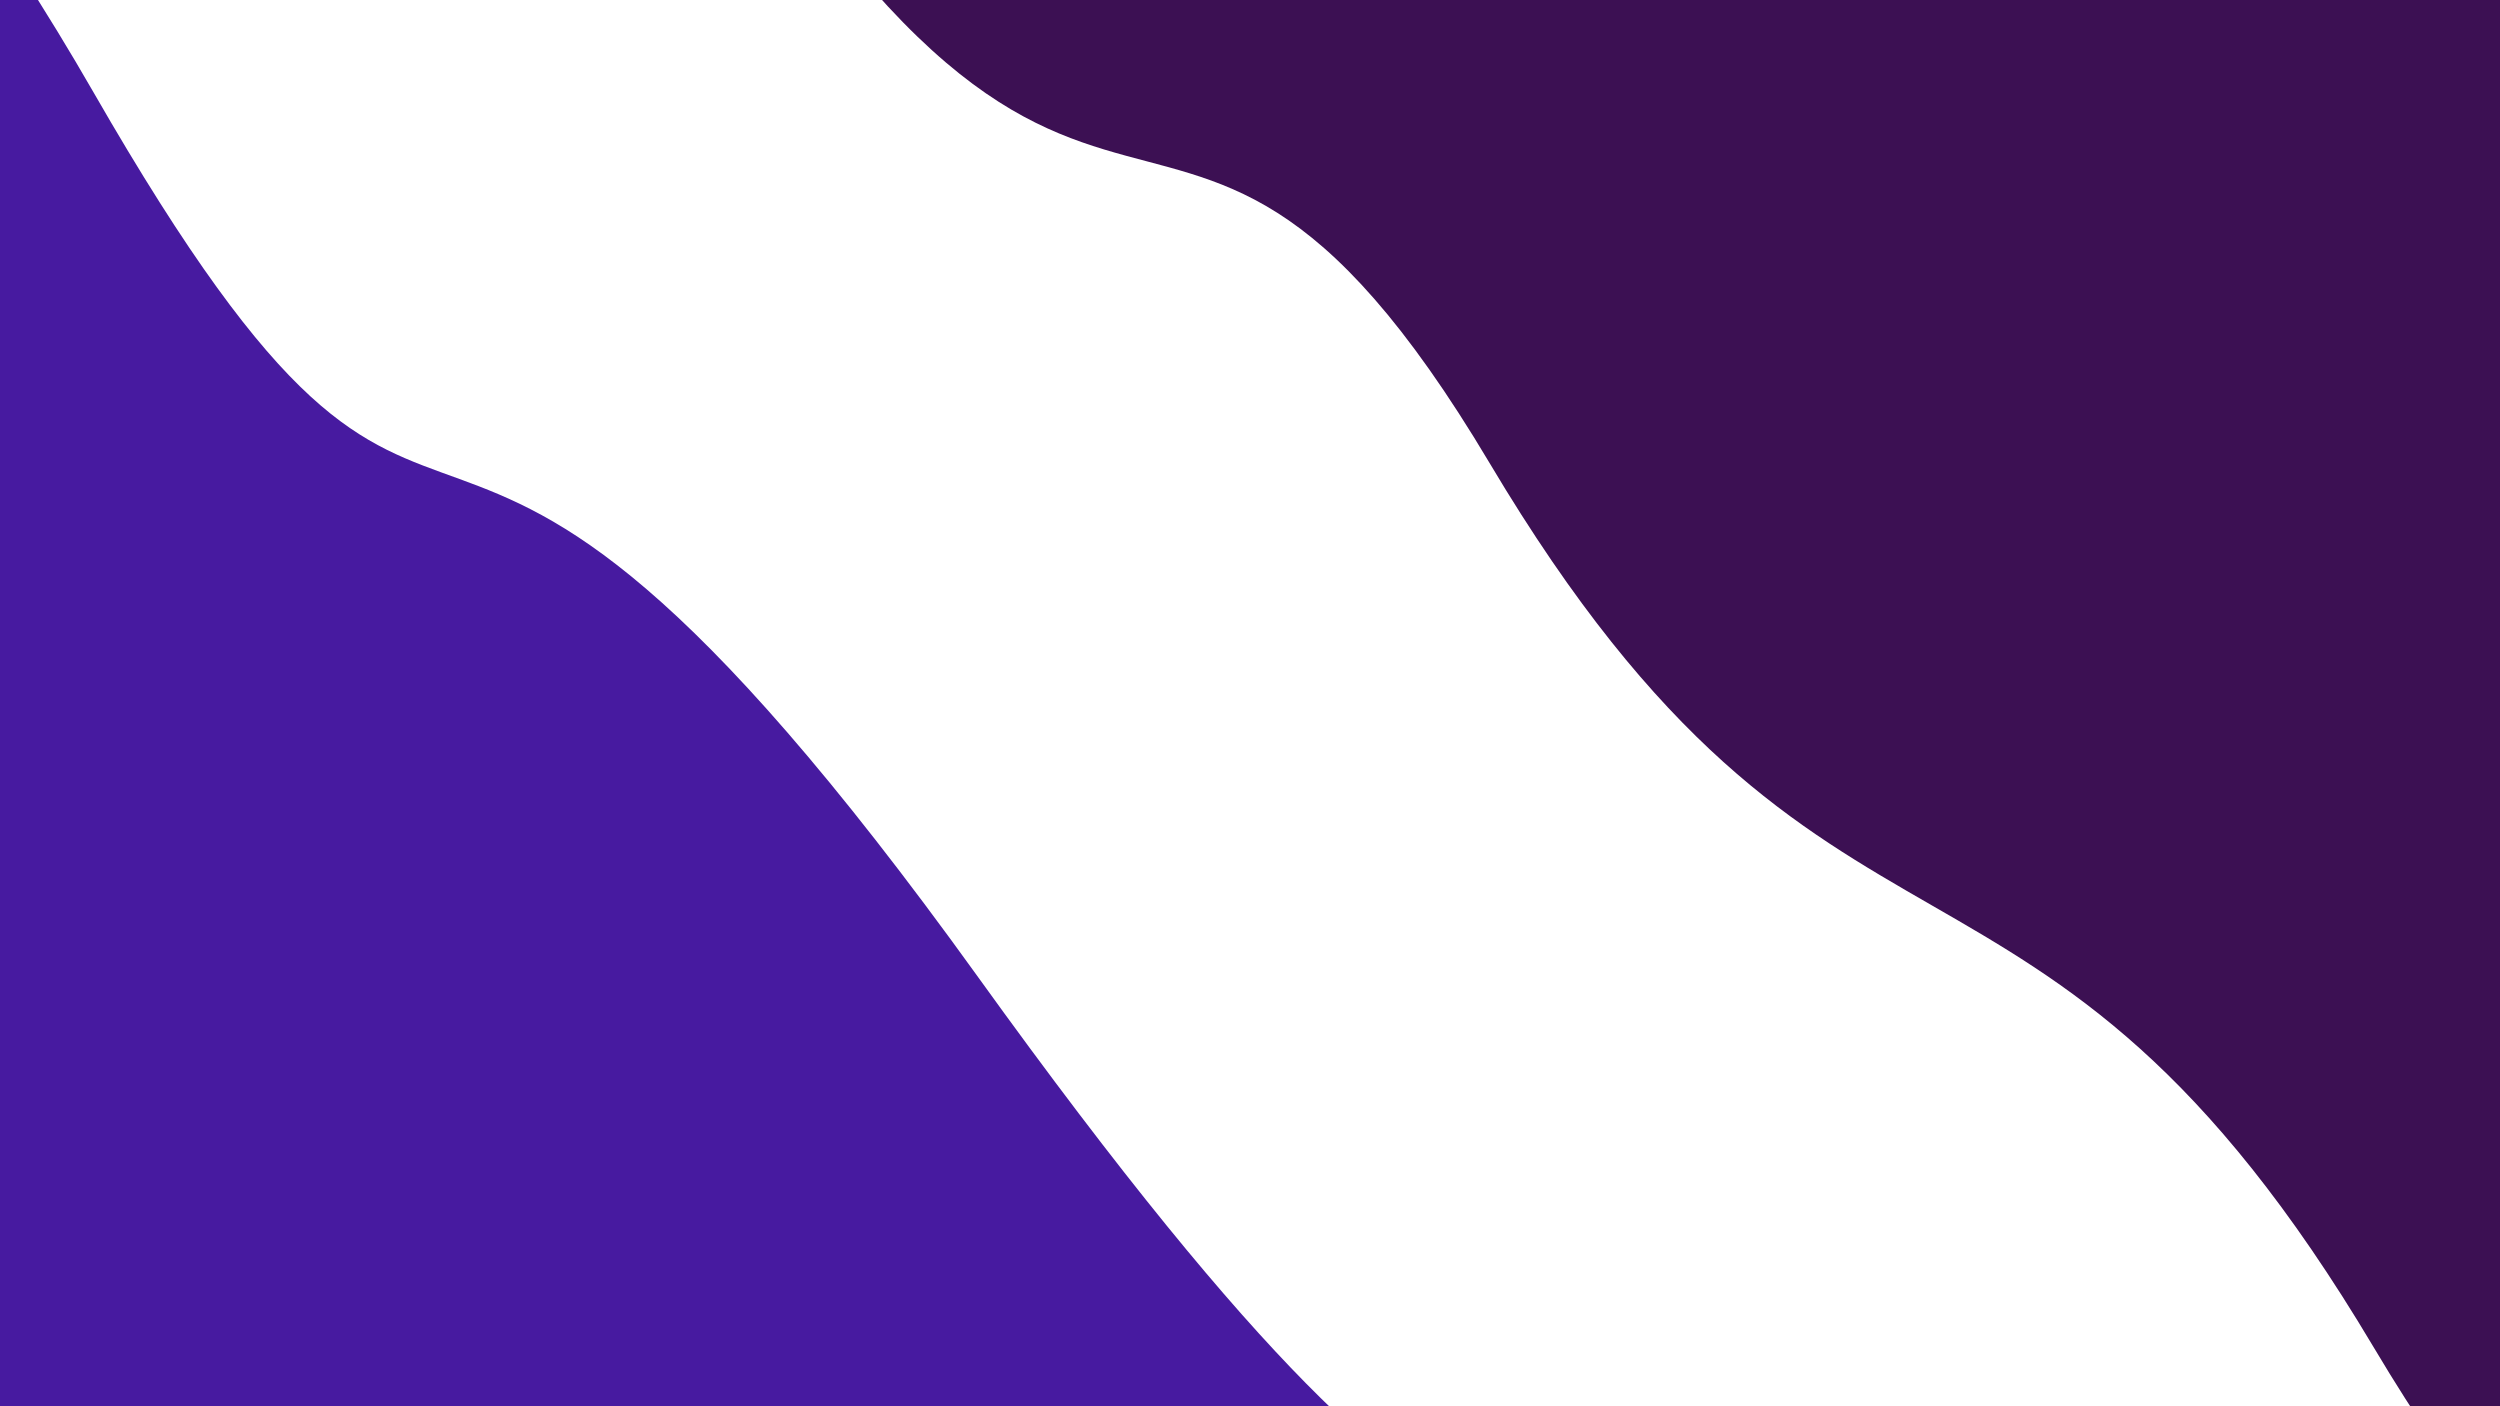 <svg class="border shadow-md" viewBox="0 0 1339.164 753.28" xmlns="http://www.w3.org/2000/svg" preserveAspectRatio="none" style="width: 1339.16px; height: 753.28px;"><rect class="bg" id="bg" x="0" y="0" width="1339.164" height="753.28" fill="#ffffff"/><g transform="rotate(45 669.582 376.64)"><path d="M -669.58 583.28 S -396.00 476.28&#10;            0.00 583.28 141.58 497.28&#10;            669.58 583.28 994.37 537.28&#10;            1339.16 583.28 1608.75 525.28&#10;            2008.75 583.28 h 110 V 1353.28 H -669.58 Z" fill="#471AA0FF"/><path d="M -669.58 195.00 S -531.00 35.00&#10;            0.00 195.00 324.79 107.50&#10;            669.58 195.00 994.37 107.50&#10;            1339.16 195.00 1663.96 107.50&#10;            2008.75 195.00 h 110 V -600 H -669.58 Z" fill="#3C1053"/></g></svg>